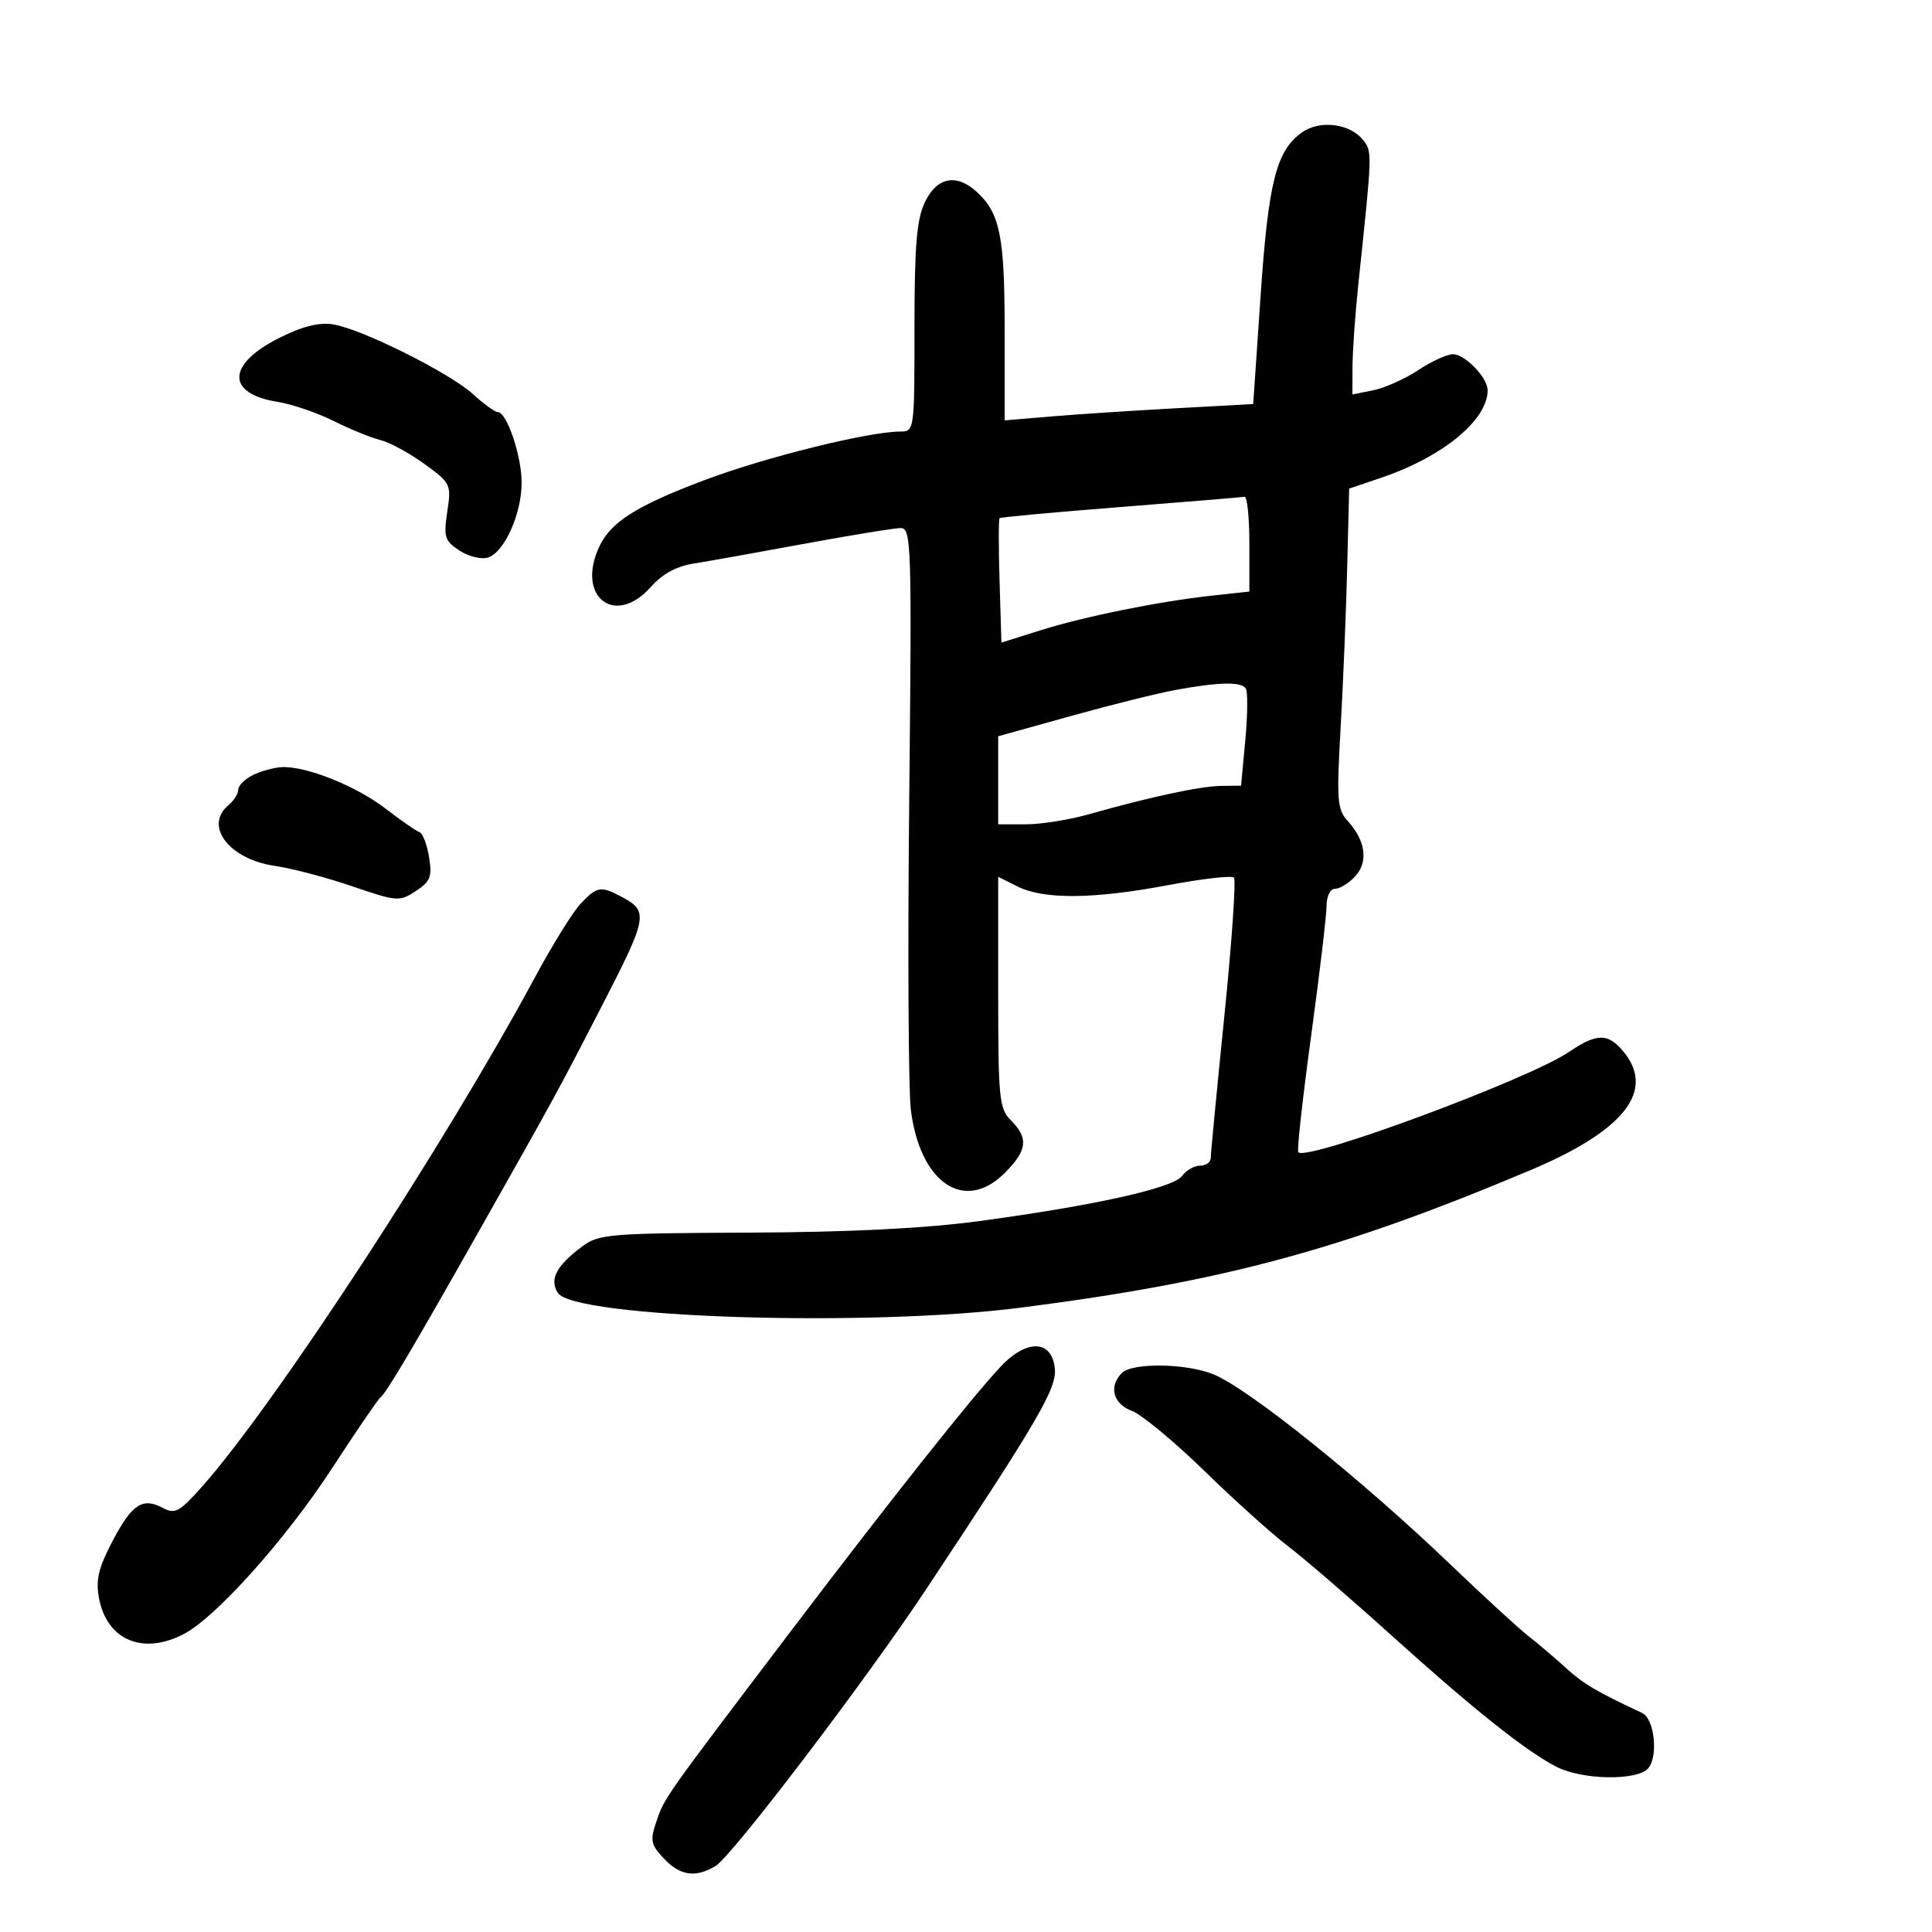 <svg xmlns="http://www.w3.org/2000/svg" width="300" height="300" viewBox="0 0 300 300" version="1.1">
	<path d="M 202.144 20.579 C 198.176 23.414, 196.952 28.266, 195.742 45.972 L 194.596 62.740 182.548 63.398 C 175.922 63.760, 167.238 64.331, 163.250 64.666 L 156 65.276 156 51.185 C 156 36.617, 155.275 33.071, 151.620 29.750 C 148.487 26.903, 145.451 27.529, 143.614 31.401 C 142.336 34.093, 142 38.157, 142 50.901 C 142 66.926, 141.990 67, 139.750 67.013 C 134.785 67.042, 118.933 70.973, 109.500 74.514 C 98.959 78.471, 94.895 81.018, 93.094 84.797 C 89.348 92.662, 95.504 97.476, 101.122 91.075 C 102.802 89.160, 105.038 87.935, 107.594 87.530 C 109.742 87.190, 117.483 85.806, 124.796 84.456 C 132.108 83.105, 138.885 82, 139.855 82 C 141.520 82, 141.595 84.390, 141.182 124.397 C 140.941 147.716, 141.056 169.293, 141.438 172.347 C 142.859 183.721, 149.781 188.373, 156.013 182.141 C 159.514 178.640, 159.744 176.744, 157 174 C 155.149 172.149, 155 170.667, 155 154.077 L 155 136.153 158.018 137.659 C 162.097 139.694, 169.809 139.624, 181.356 137.450 C 186.645 136.454, 191.256 135.922, 191.603 136.270 C 191.950 136.617, 191.281 146.292, 190.117 157.771 C 188.953 169.250, 188 179.172, 188 179.821 C 188 180.469, 187.262 181, 186.360 181 C 185.458 181, 184.193 181.721, 183.548 182.603 C 182.175 184.481, 169.972 187.194, 152 189.617 C 143.591 190.750, 131.915 191.334, 116.323 191.401 C 94.602 191.494, 92.974 191.629, 90.401 193.550 C 86.384 196.549, 85.284 198.641, 86.614 200.749 C 89.068 204.641, 134.722 206.104, 158.500 203.053 C 190.024 199.008, 208.344 194.064, 237.721 181.669 C 252.283 175.525, 257.116 169.315, 252.056 163.250 C 249.678 160.399, 247.947 160.417, 243.641 163.339 C 237.365 167.599, 202.989 180.341, 201.599 178.924 C 201.370 178.691, 202.258 170.625, 203.572 161 C 204.886 151.375, 205.970 142.262, 205.981 140.750 C 205.992 139.123, 206.549 138, 207.345 138 C 208.085 138, 209.488 137.118, 210.464 136.040 C 212.499 133.791, 212.042 130.517, 209.269 127.480 C 207.640 125.696, 207.532 124.260, 208.172 113 C 208.563 106.125, 209.022 94.958, 209.191 88.185 L 209.500 75.870 214.509 74.170 C 224.043 70.935, 231 65.213, 231 60.606 C 231 58.649, 227.492 55, 225.611 55 C 224.701 55, 222.272 56.115, 220.212 57.478 C 218.152 58.841, 215.012 60.248, 213.234 60.603 L 210 61.250 210.018 56.875 C 210.028 54.469, 210.440 48.675, 210.935 44 C 213.097 23.574, 213.098 23.551, 211.671 21.753 C 209.611 19.159, 204.939 18.582, 202.144 20.579 M 43.296 52.505 C 35.199 56.594, 35.110 61.122, 43.102 62.400 C 45.337 62.758, 49.266 64.099, 51.833 65.382 C 54.400 66.665, 57.652 67.990, 59.061 68.328 C 60.469 68.666, 63.531 70.326, 65.865 72.017 C 70.004 75.016, 70.093 75.199, 69.454 79.457 C 68.864 83.390, 69.052 83.988, 71.351 85.494 C 72.754 86.414, 74.743 86.899, 75.771 86.573 C 78.317 85.765, 81 79.794, 81 74.934 C 81 70.792, 78.705 64.003, 77.301 63.995 C 76.860 63.993, 75.149 62.755, 73.498 61.245 C 69.837 57.896, 56.105 51.043, 51.705 50.368 C 49.484 50.028, 46.903 50.683, 43.296 52.505 M 174 78.731 C 163.825 79.529, 155.371 80.308, 155.212 80.462 C 155.054 80.616, 155.054 85.026, 155.212 90.261 L 155.500 99.779 161.500 97.894 C 168.424 95.719, 179.956 93.386, 188.250 92.482 L 194 91.856 194 84.428 C 194 80.343, 193.662 77.063, 193.250 77.139 C 192.838 77.216, 184.175 77.932, 174 78.731 M 182.500 107.142 C 179.750 107.647, 172.438 109.470, 166.250 111.193 L 155 114.325 155 121.162 L 155 128 159.282 128 C 161.637 128, 166.025 127.303, 169.032 126.451 C 178.547 123.756, 186.397 122.071, 189.606 122.035 L 192.713 122 193.370 114.927 C 193.732 111.037, 193.770 107.437, 193.455 106.927 C 192.773 105.823, 189.311 105.891, 182.500 107.142 M 39.250 120.360 C 38.013 120.973, 37 121.987, 37 122.615 C 37 123.242, 36.325 124.315, 35.500 125 C 31.613 128.226, 35.549 133.415, 42.672 134.454 C 45.328 134.842, 50.746 136.269, 54.713 137.627 C 61.647 140, 62.027 140.028, 64.564 138.366 C 66.838 136.876, 67.123 136.145, 66.625 133.076 C 66.307 131.118, 65.631 129.377, 65.123 129.208 C 64.615 129.038, 62.242 127.392, 59.850 125.548 C 55.280 122.027, 47.465 118.915, 43.715 119.123 C 42.497 119.190, 40.487 119.747, 39.250 120.360 M 90.154 140.336 C 88.946 141.622, 85.800 146.684, 83.161 151.586 C 69.155 177.612, 42.618 218.215, 31.327 230.896 C 27.861 234.789, 27.170 235.161, 25.279 234.149 C 22.128 232.463, 20.474 233.564, 17.434 239.370 C 15.282 243.479, 14.843 245.350, 15.370 248.158 C 16.592 254.671, 22.167 257.040, 28.518 253.744 C 33.534 251.140, 44.380 239.019, 51.570 227.980 C 55.324 222.216, 58.698 217.275, 59.067 217 C 59.970 216.327, 63.980 209.554, 74.603 190.760 C 86.130 170.367, 86.658 169.401, 93.049 157 C 100.716 142.122, 100.826 141.524, 96.316 139.150 C 93.283 137.553, 92.655 137.674, 90.154 140.336 M 155.384 212.207 C 150.827 217.060, 138.132 233.074, 122.396 253.821 C 103.031 279.351, 103.195 279.119, 101.930 282.826 C 100.921 285.781, 101.049 286.423, 103.072 288.576 C 105.605 291.273, 107.991 291.621, 111.113 289.750 C 113.648 288.231, 134.400 260.970, 143.735 246.895 C 161.247 220.493, 164.099 215.606, 163.796 212.518 C 163.356 208.031, 159.441 207.886, 155.384 212.207 M 174.200 213.200 C 172.124 215.276, 172.840 217.990, 175.750 219.077 C 177.262 219.641, 182.325 223.832, 187 228.388 C 191.675 232.944, 197.523 238.208, 199.996 240.086 C 202.469 241.964, 209.669 248.170, 215.996 253.878 C 228.817 265.444, 236.911 271.892, 241.700 274.354 C 245.704 276.413, 254.307 276.540, 255.946 274.565 C 257.528 272.659, 256.891 266.885, 255 265.997 C 247.873 262.651, 245.862 261.466, 243.251 259.082 C 241.604 257.577, 238.961 255.330, 237.378 254.088 C 235.795 252.847, 230.333 247.834, 225.240 242.950 C 211.613 229.881, 194.012 215.738, 188.516 213.442 C 184.327 211.692, 175.851 211.549, 174.200 213.200" stroke="none" fill="black" fill-rule="evenodd"/>
</svg>